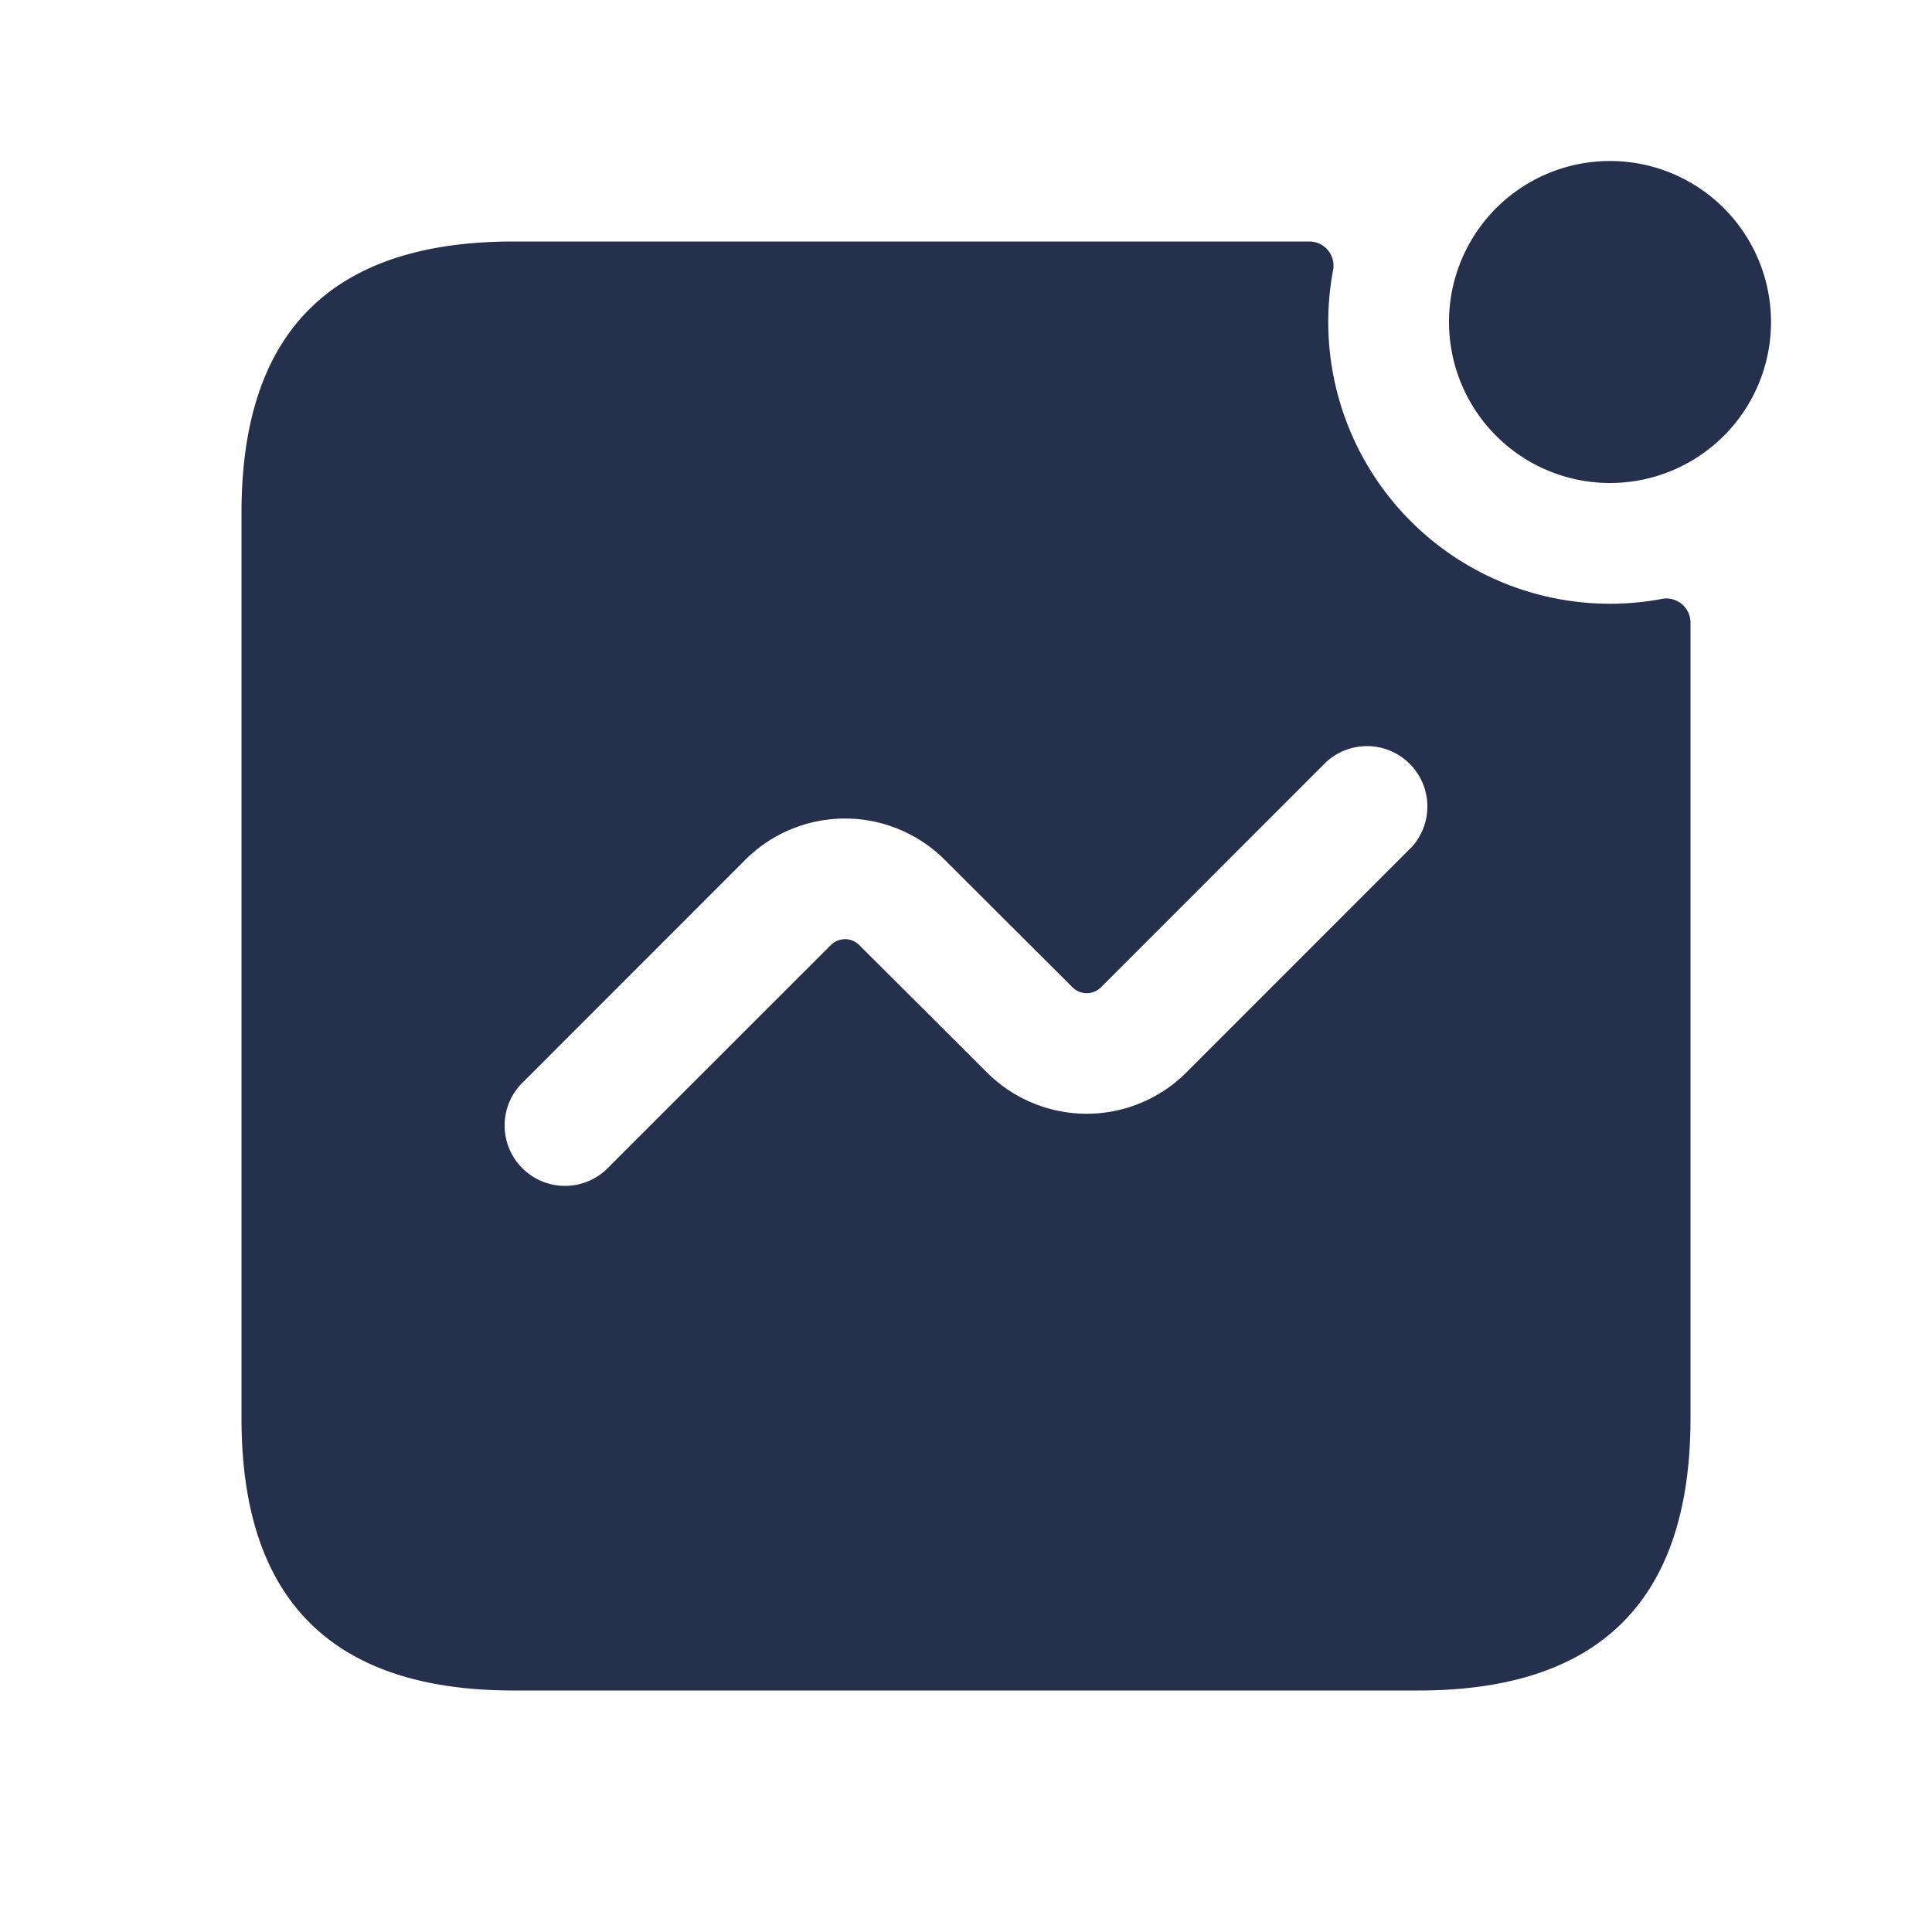 <svg id="Layer" xmlns="http://www.w3.org/2000/svg" viewBox="0 0 24 24"><defs><style>.cls-1{fill:#25314c;}</style></defs><path id="activity-notification-square" class="cls-1" d="M20.629,7.443a3.5,3.5,0,0,1-4.072-4.072A.3.3,0,0,0,16.267,3H6.38C4.12,3,3,4.12,3,6.37V17.62C3,19.87,4.12,21,6.38,21H17.62C19.88,21,21,19.87,21,17.62V7.733A.3.3,0,0,0,20.629,7.443Zm-3.1,3.087-2.793,2.794a1.752,1.752,0,0,1-2.474,0L10.674,11.74a.249.249,0,0,0-.353,0L7.53,14.53a.75.75,0,0,1-1.06-1.06l2.79-2.791a1.753,1.753,0,0,1,2.474,0l1.589,1.586a.25.25,0,0,0,.353,0L16.47,9.47a.75.75,0,0,1,1.06,1.06ZM22,4a2,2,0,1,1-2-2A2,2,0,0,1,22,4Z"/></svg>